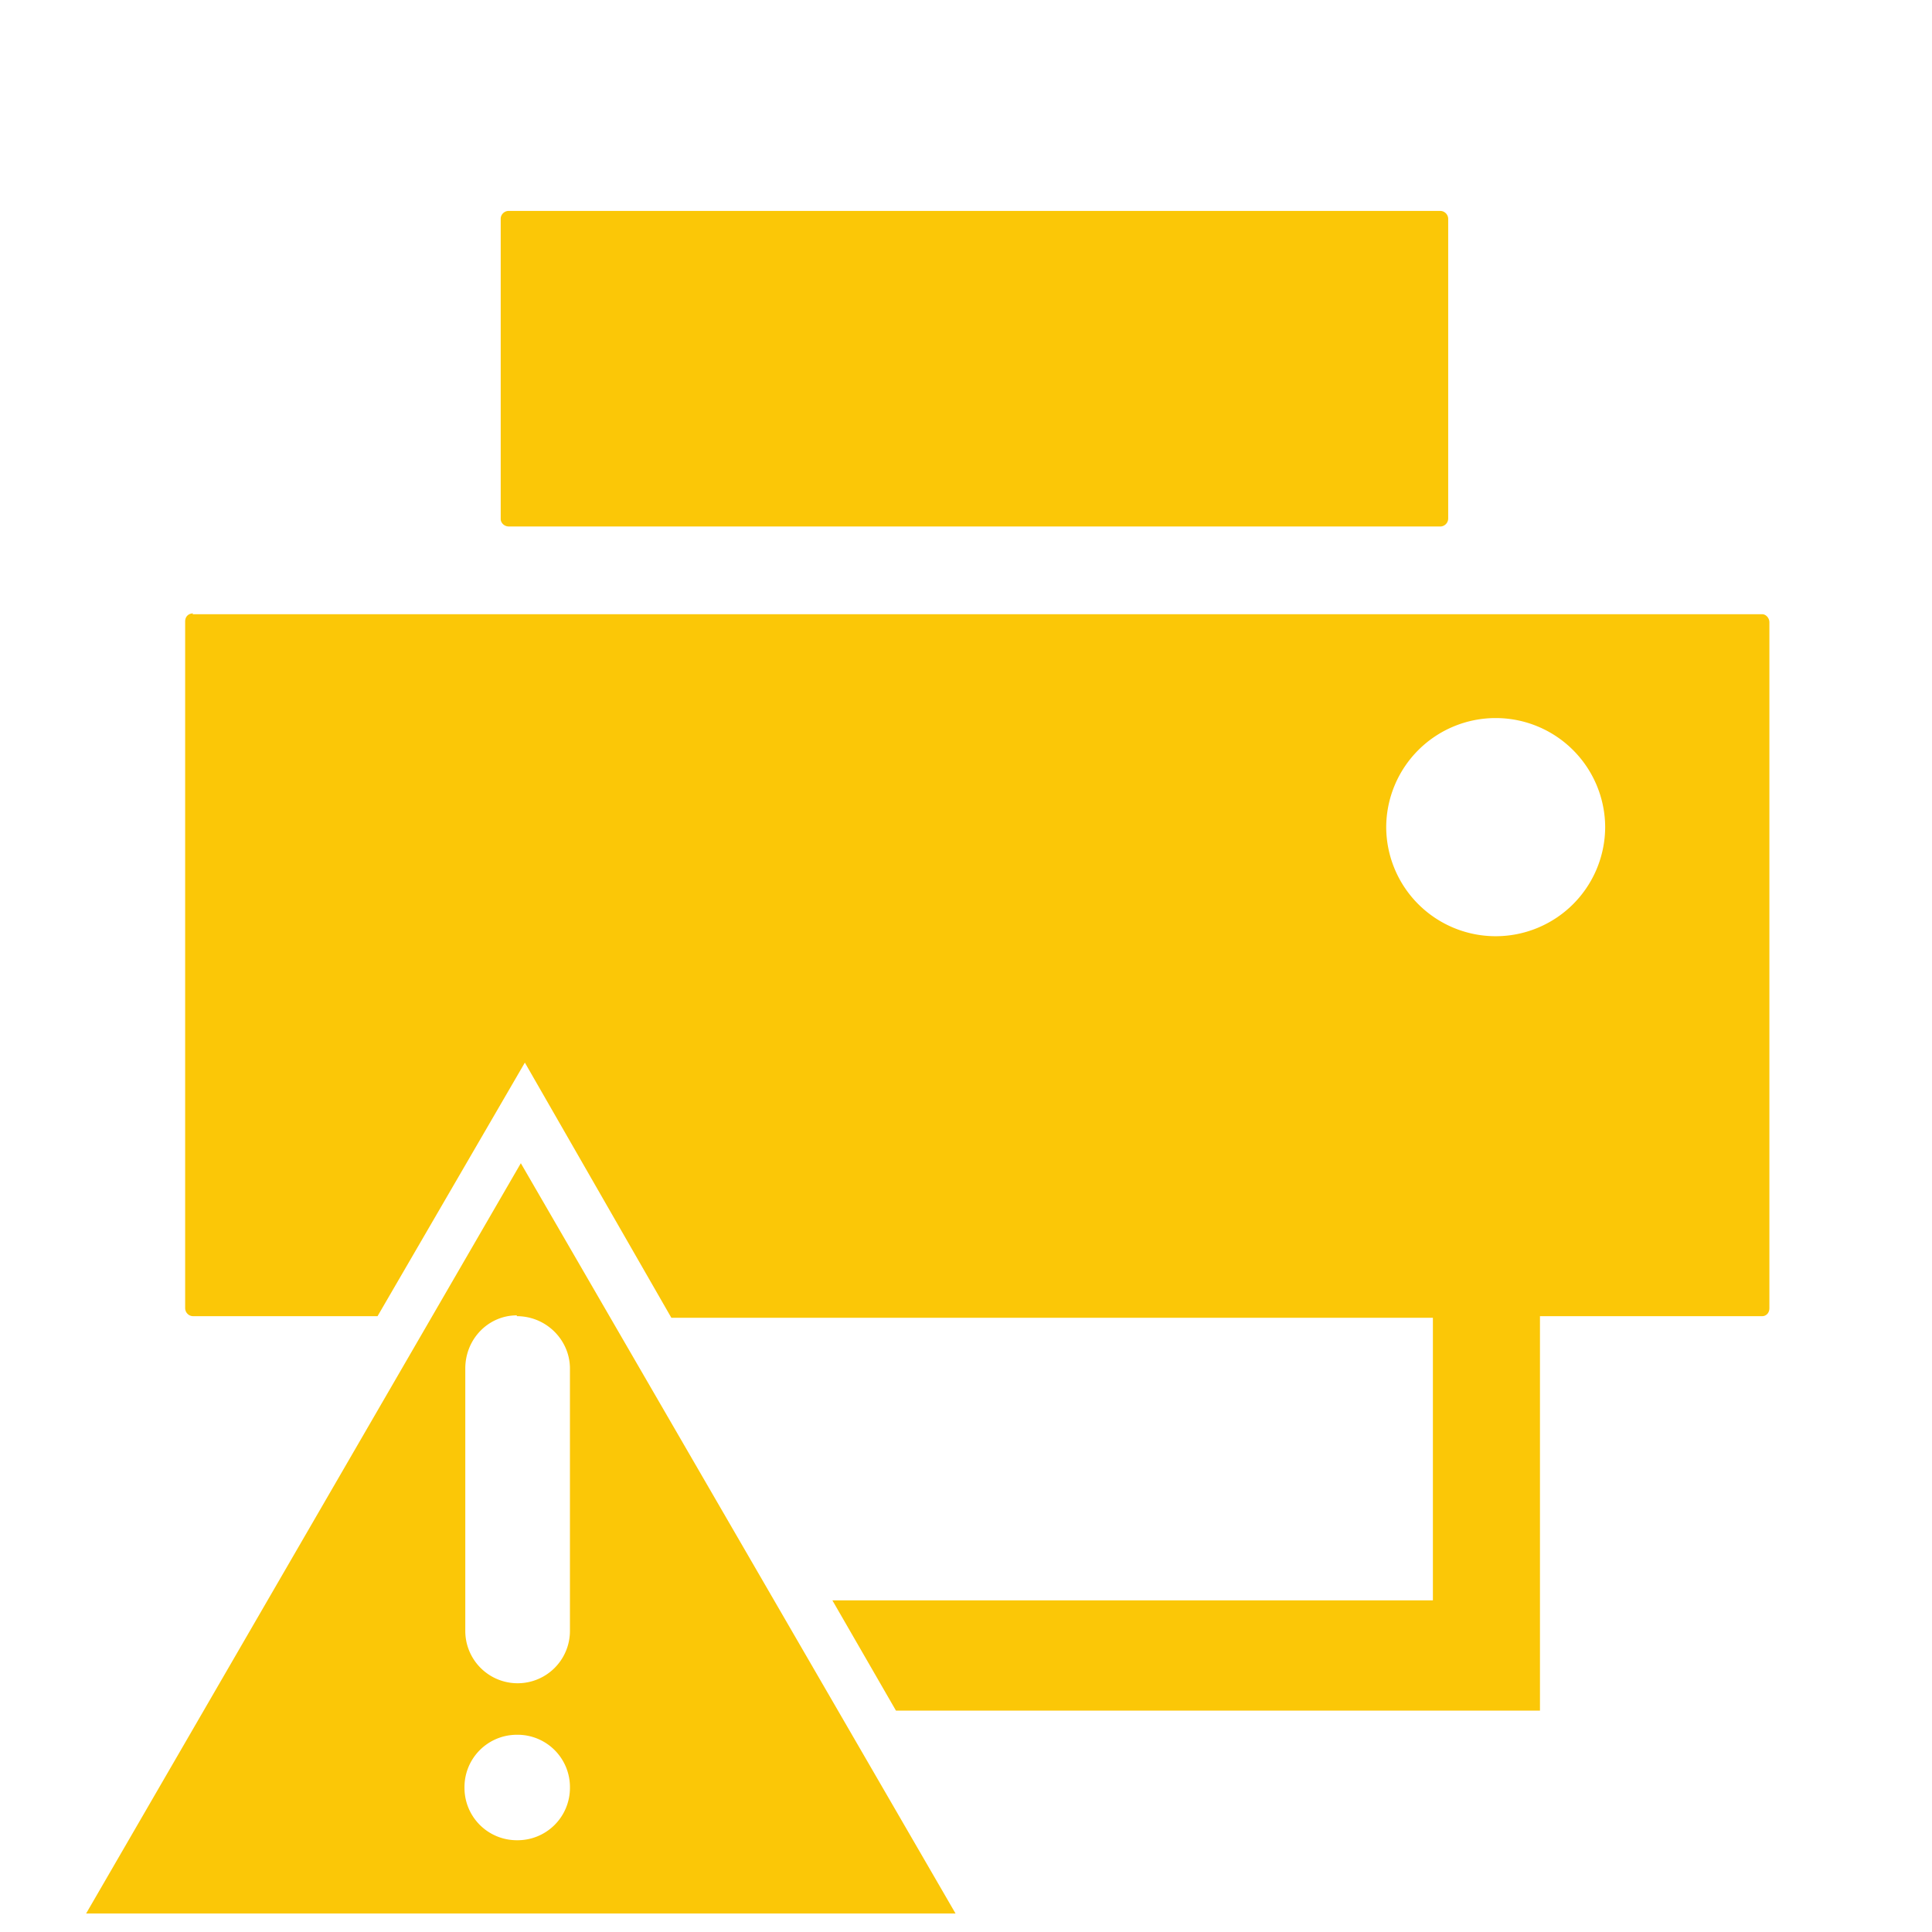 <?xml version="1.0" encoding="UTF-8" standalone="no"?>
<svg
   xmlns:dc="http://purl.org/dc/elements/1.1/"
   xmlns:cc="http://creativecommons.org/ns#"
   xmlns:rdf="http://www.w3.org/1999/02/22-rdf-syntax-ns#"
   xmlns:svg="http://www.w3.org/2000/svg"
   xmlns="http://www.w3.org/2000/svg"
   xmlns:sodipodi="http://sodipodi.sourceforge.net/DTD/sodipodi-0.dtd"
   xmlns:inkscape="http://www.inkscape.org/namespaces/inkscape"
   height="24"
   width="24"
   version="1.1"
   id="svg6"
   sodipodi:docname="printer-error-symbolic.svg"
   inkscape:version="0.92.4 (5da689c313, 2019-01-14)">
  <defs
     id="defs10" />
  <sodipodi:namedview
     pagecolor="#ffffff"
     bordercolor="#666666"
     borderopacity="1"
     objecttolerance="10"
     gridtolerance="10"
     guidetolerance="10"
     inkscape:pageopacity="0"
     inkscape:pageshadow="2"
     inkscape:window-width="1085"
     inkscape:window-height="480"
     id="namedview8"
     showgrid="false"
     inkscape:zoom="9.8333333"
     inkscape:cx="1.0677966"
     inkscape:cy="12"
     inkscape:window-x="0"
     inkscape:window-y="25"
     inkscape:window-maximized="0"
     inkscape:current-layer="svg6" />
  <path
     d="m 2.4,7.62 c -0.06,0 -0.1,0.04 -0.1,0.1 v 8.53 c 0,0.05 0.04,0.1 0.1,0.1 h 2.29 l 1.83,-3.15 1.82,3.17 h 9.46 v 3.51 h -7.46 l 0.79,1.37 h 8 v -4.9 h 2.76 c 0.05,0 0.09,-0.04 0.09,-0.1 V 7.73 c 0,-0.05 -0.04,-0.1 -0.09,-0.1 H 2.39 Z m 16.18,1.3 a 1.36,1.36 0 0 1 1.36,1.36 1.36,1.36 0 0 1 -1.36,1.35 1.36,1.36 0 0 1 -1.36,-1.35 1.36,1.36 0 0 1 1.36,-1.36 z M 6.32,2.62 a 0.1,0.1 0 0 0 -0.1,0.09 v 3.74 c 0,0.04 0.04,0.09 0.1,0.09 H 17.9 a 0.1,0.1 0 0 0 0.09,-0.1 V 2.72 a 0.1,0.1 0 0 0 -0.1,-0.1 H 6.33 Z"
     id="path2"
     inkscape:connector-curvature="0"
     style="fill:#fbc707;paint-order:markers fill stroke" />
  <path
     d="m 6.47,14.45 -5.4,9.32 h 10.8 z m -0.05,1.9 c 0.37,0 0.66,0.3 0.66,0.65 v 3.26 a 0.65,0.65 0 0 1 -1.3,0 V 17 c 0,-0.37 0.29,-0.66 0.64,-0.66 z m 0,5.2 a 0.65,0.65 0 0 1 0.66,0.66 0.65,0.65 0 0 1 -0.66,0.65 0.65,0.65 0 0 1 -0.65,-0.65 0.65,0.65 0 0 1 0.65,-0.66 z"
     id="path4"
     inkscape:connector-curvature="0"
     style="fill:#fbc707" />
</svg>
